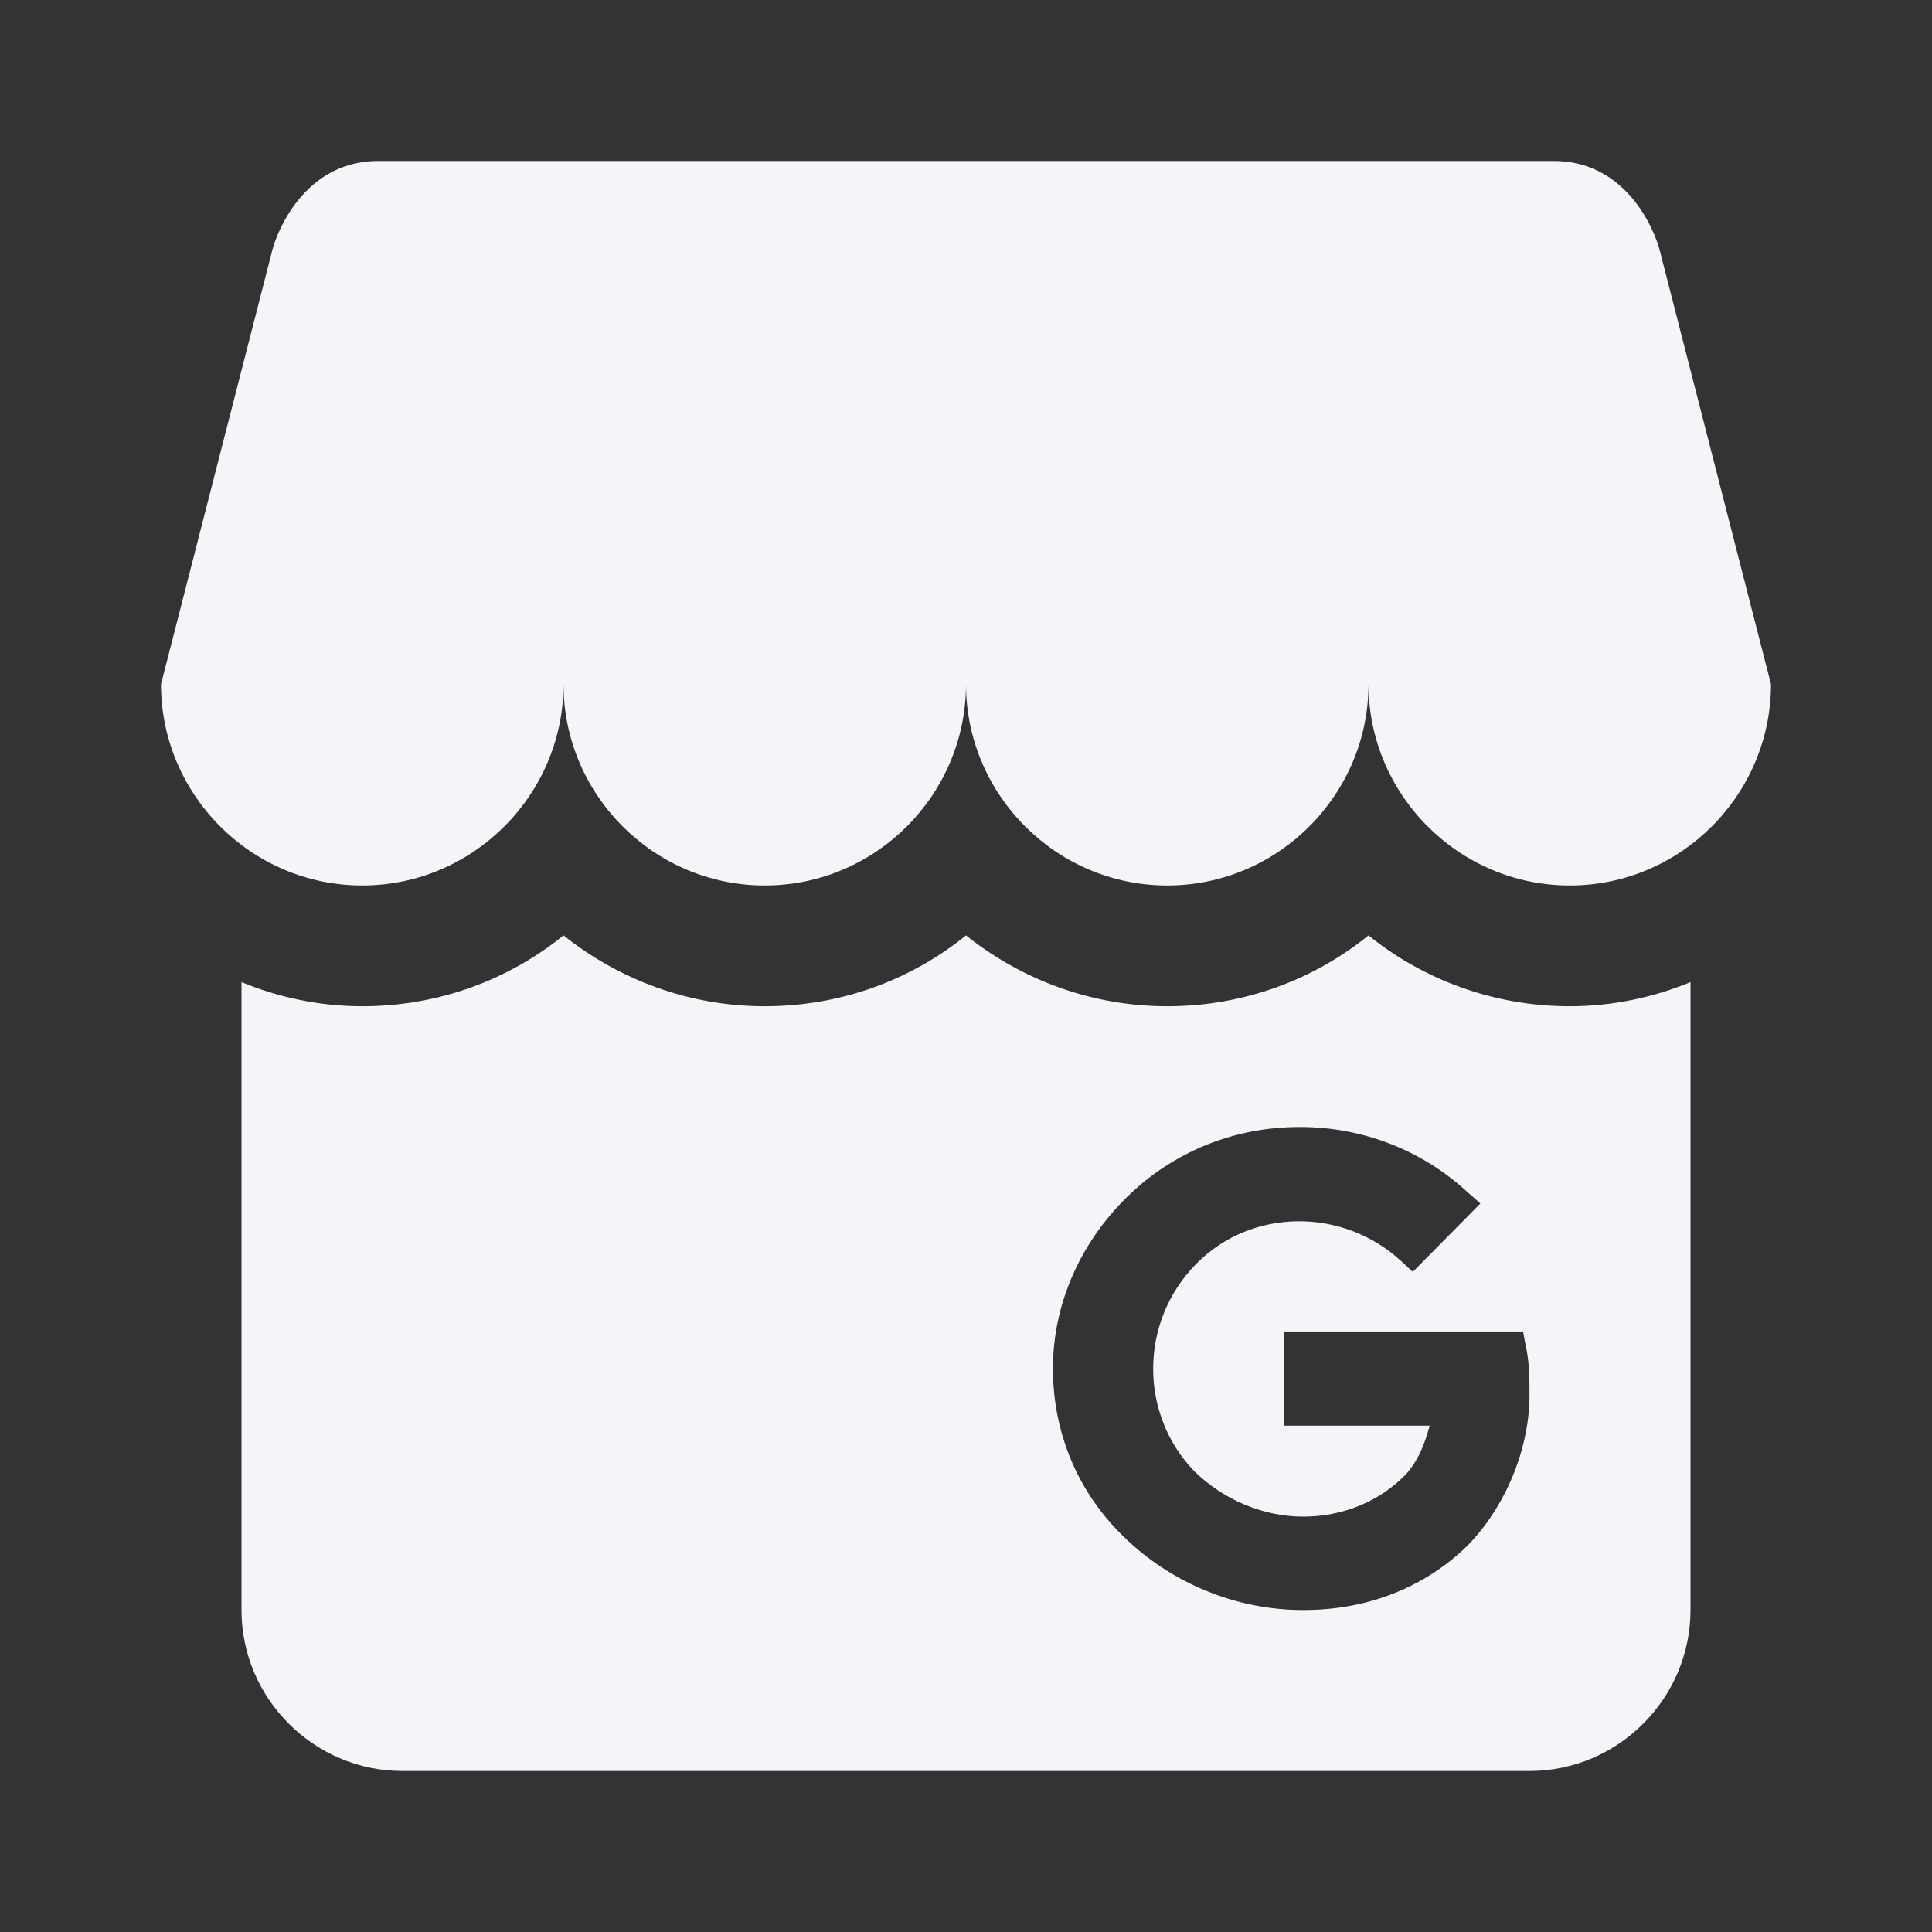 <?xml version="1.0" encoding="UTF-8"?><!DOCTYPE svg PUBLIC "-//W3C//DTD SVG 1.1//EN" "http://www.w3.org/Graphics/SVG/1.1/DTD/svg11.dtd"><svg fill="#f4f5f8" xmlns="http://www.w3.org/2000/svg" xmlns:xlink="http://www.w3.org/1999/xlink" version="1.1" id="mdi-google-my-business" width="24" height="24" viewBox="0 0 24 24"><rect x="0" y="0" width="24" height="24" fill="#333333" stroke="none"/><path d="M22 8.5C22 9.87 20.88 11 19.5 11S17 9.87 17 8.5C17 9.87 15.88 11 14.5 11C13.12 11 12 9.87 12 8.5C12 9.87 10.88 11 9.5 11S7 9.87 7 8.5C7 9.87 5.88 11 4.5 11S2 9.87 2 8.5L3.39 3.08C3.39 3.08 3.68 2 4.7 2H19.3C20.32 2 20.61 3.08 20.61 3.08L22 8.5M21 12.2V20C21 21.1 20.1 22 19 22H5C3.9 22 3 21.1 3 20V12.2C3.46 12.39 3.97 12.5 4.5 12.5C5.45 12.5 6.32 12.17 7 11.62C7.69 12.17 8.56 12.5 9.5 12.5C10.45 12.5 11.32 12.17 12 11.62C12.69 12.17 13.56 12.5 14.5 12.5C15.45 12.5 16.32 12.17 17 11.62C17.68 12.17 18.56 12.5 19.5 12.5C20.03 12.5 20.54 12.39 21 12.2M19 17.33C19 17.13 19 16.92 18.95 16.7L18.92 16.54H15.95V17.71H17.76C17.7 17.93 17.62 18.15 17.45 18.33C17.12 18.66 16.67 18.84 16.19 18.84C15.69 18.84 15.2 18.63 14.84 18.28C14.15 17.57 14.15 16.42 14.86 15.7C15.55 15 16.69 15 17.41 15.67L17.55 15.8L18.39 14.95L18.23 14.81C17.67 14.29 16.93 14 16.15 14H16.14C15.33 14 14.57 14.31 14 14.87C13.41 15.45 13.08 16.21 13.08 17C13.08 17.8 13.39 18.54 13.96 19.09H13.96C14.54 19.66 15.35 20 16.18 20H16.2C17 20 17.71 19.71 18.23 19.2C18.7 18.72 19 18 19 17.33Z" /></svg>
